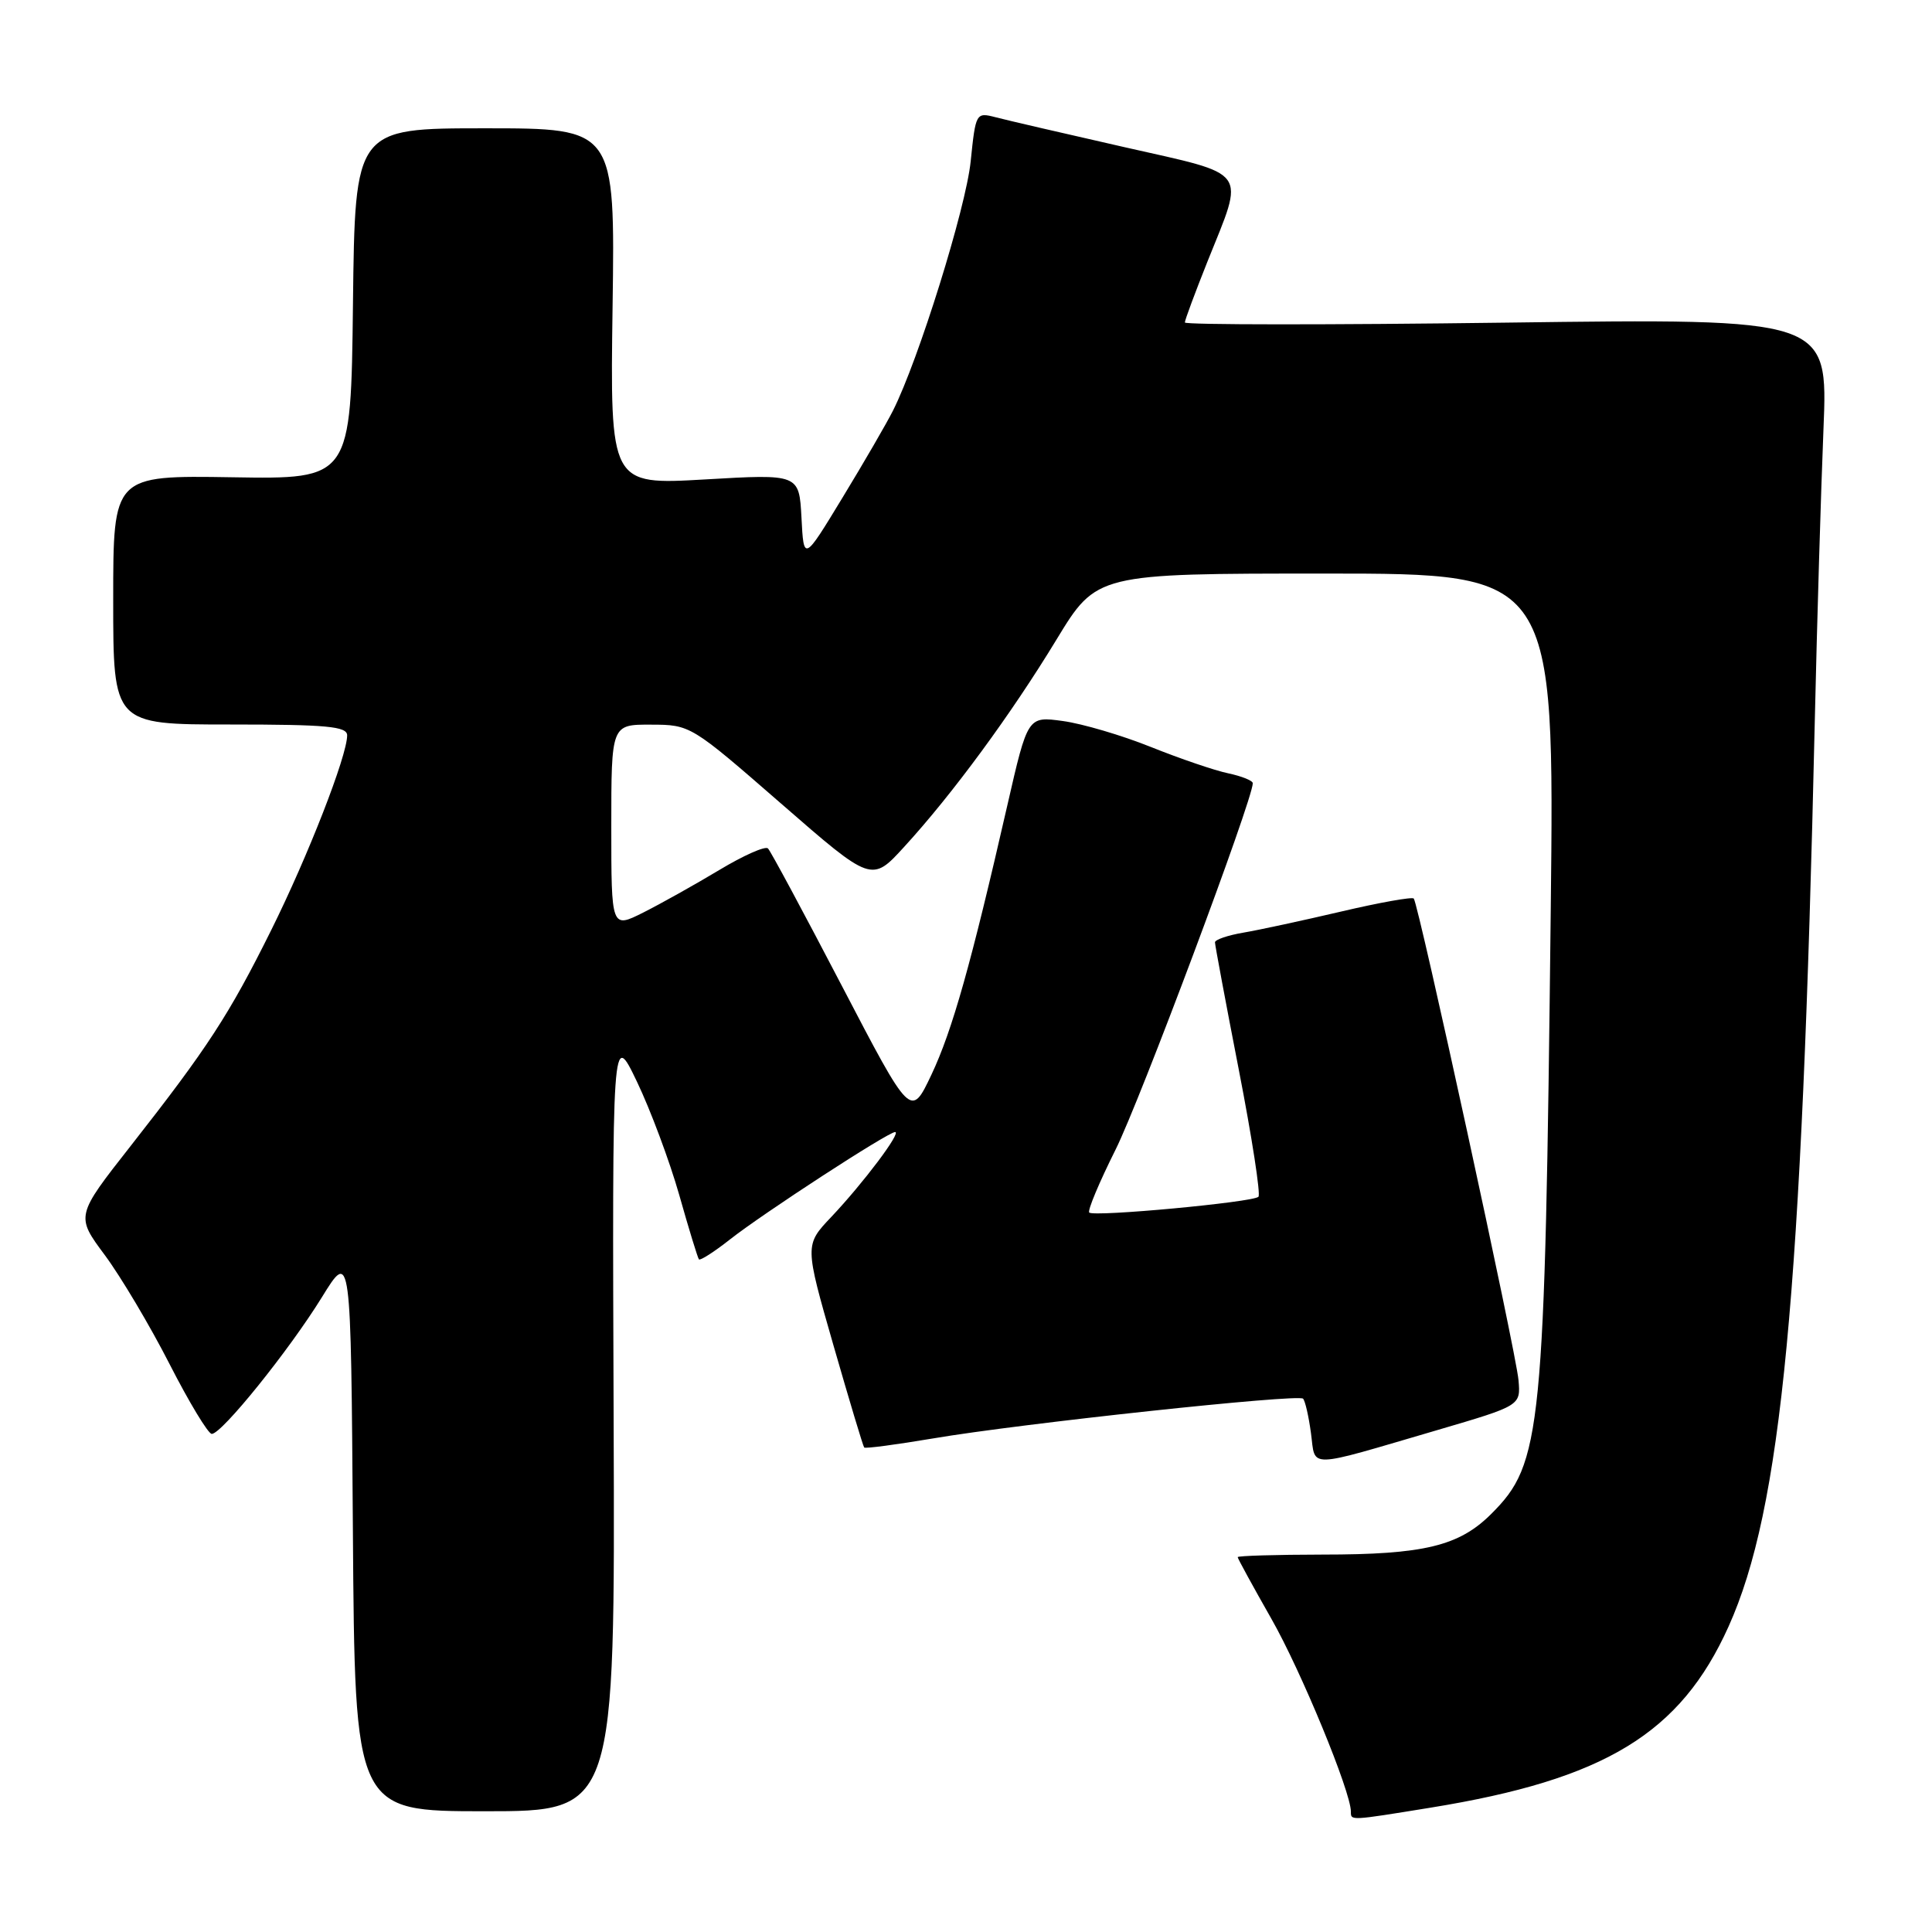<?xml version="1.0" encoding="UTF-8" standalone="no"?>
<!DOCTYPE svg PUBLIC "-//W3C//DTD SVG 1.1//EN" "http://www.w3.org/Graphics/SVG/1.1/DTD/svg11.dtd" >
<svg xmlns="http://www.w3.org/2000/svg" xmlns:xlink="http://www.w3.org/1999/xlink" version="1.1" viewBox="0 0 256 256">
 <g >
 <path fill="currentColor"
d=" M 189.59 239.52 C 212.66 235.78 222.66 229.69 229.04 215.53 C 236.07 199.92 238.74 171.92 240.47 95.50 C 240.77 82.30 241.29 64.91 241.62 56.85 C 242.22 42.19 242.22 42.19 199.61 42.75 C 176.17 43.06 157.00 43.05 157.00 42.73 C 157.00 42.41 158.35 38.79 159.99 34.67 C 164.97 22.24 165.73 23.29 149.00 19.50 C 141.03 17.69 133.33 15.91 131.90 15.53 C 129.33 14.87 129.28 14.95 128.62 21.38 C 127.99 27.56 121.70 47.73 118.32 54.42 C 117.47 56.11 114.46 61.30 111.63 65.95 C 106.50 74.40 106.50 74.40 106.20 68.60 C 105.89 62.80 105.89 62.80 93.37 63.53 C 80.84 64.25 80.84 64.25 81.17 40.62 C 81.50 17.00 81.50 17.00 64.27 17.00 C 47.04 17.00 47.04 17.00 46.77 40.25 C 46.50 63.50 46.50 63.50 30.75 63.24 C 15.00 62.99 15.00 62.99 15.00 79.49 C 15.00 96.00 15.00 96.00 30.50 96.00 C 43.33 96.00 46.00 96.25 46.00 97.44 C 46.00 100.14 40.80 113.47 35.93 123.26 C 30.36 134.47 27.50 138.86 17.34 151.81 C 10.03 161.12 10.03 161.12 13.89 166.31 C 16.01 169.17 19.87 175.66 22.47 180.75 C 25.07 185.84 27.59 190.00 28.06 190.00 C 29.39 190.00 38.31 178.92 42.64 171.91 C 46.50 165.65 46.50 165.65 46.76 202.82 C 47.02 240.00 47.02 240.00 64.26 240.00 C 81.50 240.00 81.50 240.00 81.31 188.25 C 81.12 136.50 81.12 136.50 84.40 143.33 C 86.20 147.09 88.72 153.84 90.00 158.33 C 91.27 162.83 92.45 166.67 92.61 166.87 C 92.77 167.07 94.62 165.89 96.70 164.25 C 101.09 160.79 117.68 150.00 118.61 150.00 C 119.48 150.00 114.41 156.74 110.16 161.24 C 106.62 164.97 106.62 164.97 110.43 178.24 C 112.53 185.53 114.36 191.64 114.51 191.80 C 114.65 191.97 118.76 191.42 123.63 190.60 C 135.21 188.63 172.01 184.68 172.66 185.33 C 172.94 185.61 173.41 187.67 173.71 189.90 C 174.35 194.61 172.85 194.65 190.50 189.48 C 201.50 186.25 201.50 186.25 201.21 182.88 C 200.91 179.26 187.97 119.80 187.33 119.06 C 187.12 118.82 182.80 119.59 177.73 120.78 C 172.65 121.97 166.81 123.23 164.75 123.58 C 162.69 123.93 161.00 124.51 160.99 124.86 C 160.99 125.21 162.41 132.82 164.15 141.76 C 165.89 150.70 167.06 158.27 166.75 158.58 C 166.02 159.31 144.94 161.27 144.33 160.67 C 144.08 160.41 145.65 156.67 147.81 152.35 C 151.03 145.93 166.00 105.96 166.00 103.78 C 166.00 103.44 164.54 102.85 162.75 102.47 C 160.96 102.10 156.35 100.52 152.50 98.98 C 148.65 97.43 143.40 95.89 140.84 95.54 C 136.18 94.90 136.18 94.90 133.48 106.70 C 128.67 127.74 126.19 136.54 123.42 142.40 C 120.69 148.16 120.69 148.16 111.54 130.61 C 106.51 120.96 102.11 112.77 101.76 112.42 C 101.40 112.07 98.50 113.36 95.31 115.28 C 92.11 117.20 87.59 119.73 85.25 120.91 C 81.00 123.04 81.00 123.04 81.00 109.52 C 81.00 96.00 81.00 96.00 86.25 96.02 C 91.48 96.03 91.56 96.08 103.50 106.48 C 115.50 116.93 115.50 116.93 119.81 112.21 C 126.18 105.26 133.97 94.66 139.99 84.75 C 145.31 76.00 145.31 76.00 175.64 76.00 C 205.98 76.00 205.98 76.00 205.48 120.75 C 204.70 190.00 204.31 193.89 197.61 200.59 C 193.34 204.86 188.68 205.99 175.25 205.99 C 169.06 206.00 164.00 206.15 164.00 206.33 C 164.00 206.51 166.01 210.18 168.46 214.49 C 172.39 221.38 179.00 237.42 179.00 240.05 C 179.00 241.26 178.81 241.27 189.59 239.52 Z "/>
</g>
</svg>